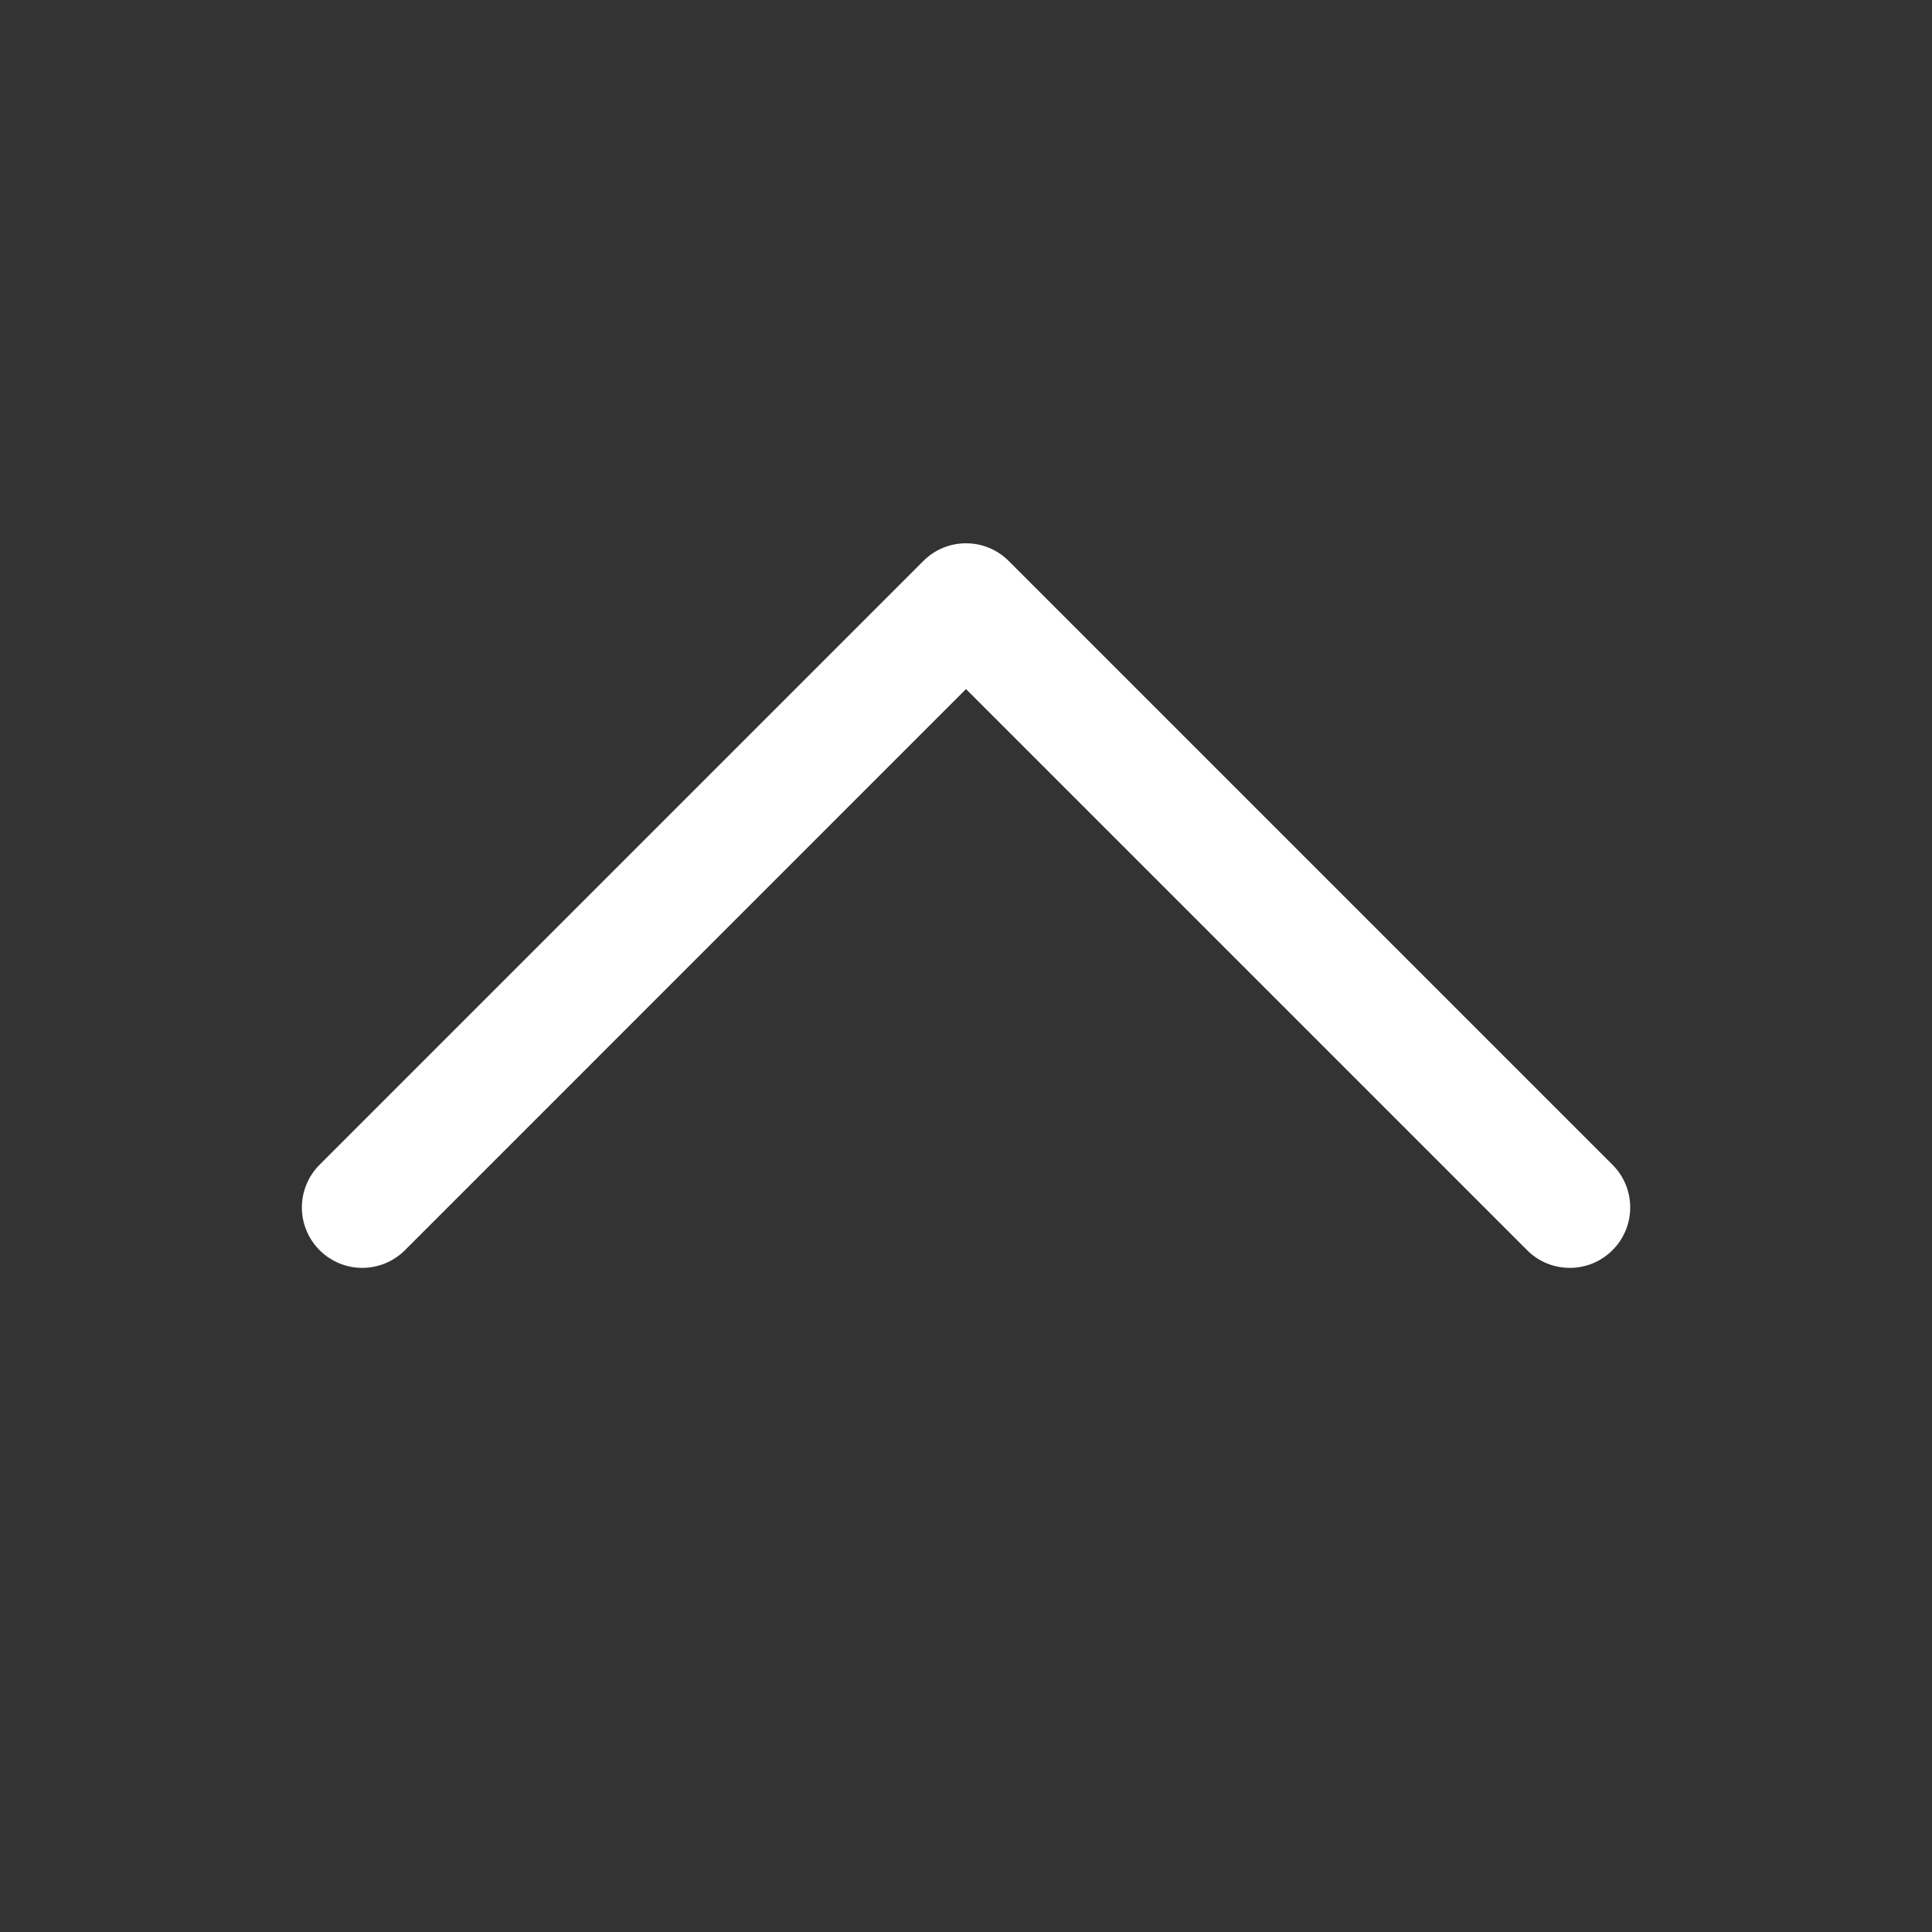 <svg width="24" height="24" viewBox="0 0 24 24" fill="none" xmlns="http://www.w3.org/2000/svg">
<rect x="0" y="0" width="24" height="24" fill="#333333" stroke="none"/>
<g id="CaretUp">
<path id="Vector" d="M20.031 15.53C19.961 15.6 19.879 15.655 19.788 15.693C19.697 15.731 19.599 15.75 19.5 15.75C19.402 15.75 19.304 15.731 19.213 15.693C19.122 15.655 19.039 15.6 18.97 15.53L12 8.56L5.031 15.53C4.89 15.671 4.699 15.75 4.5 15.75C4.301 15.75 4.111 15.671 3.97 15.53C3.829 15.389 3.75 15.199 3.75 15C3.75 14.801 3.829 14.61 3.97 14.469L11.47 6.969C11.539 6.899 11.622 6.844 11.713 6.806C11.804 6.768 11.902 6.749 12 6.749C12.099 6.749 12.197 6.768 12.288 6.806C12.379 6.844 12.461 6.899 12.531 6.969L20.031 14.469C20.101 14.539 20.156 14.621 20.194 14.712C20.232 14.803 20.251 14.901 20.251 15C20.251 15.098 20.232 15.196 20.194 15.287C20.156 15.378 20.101 15.461 20.031 15.53Z" fill="white"/>
</g>
</svg>
